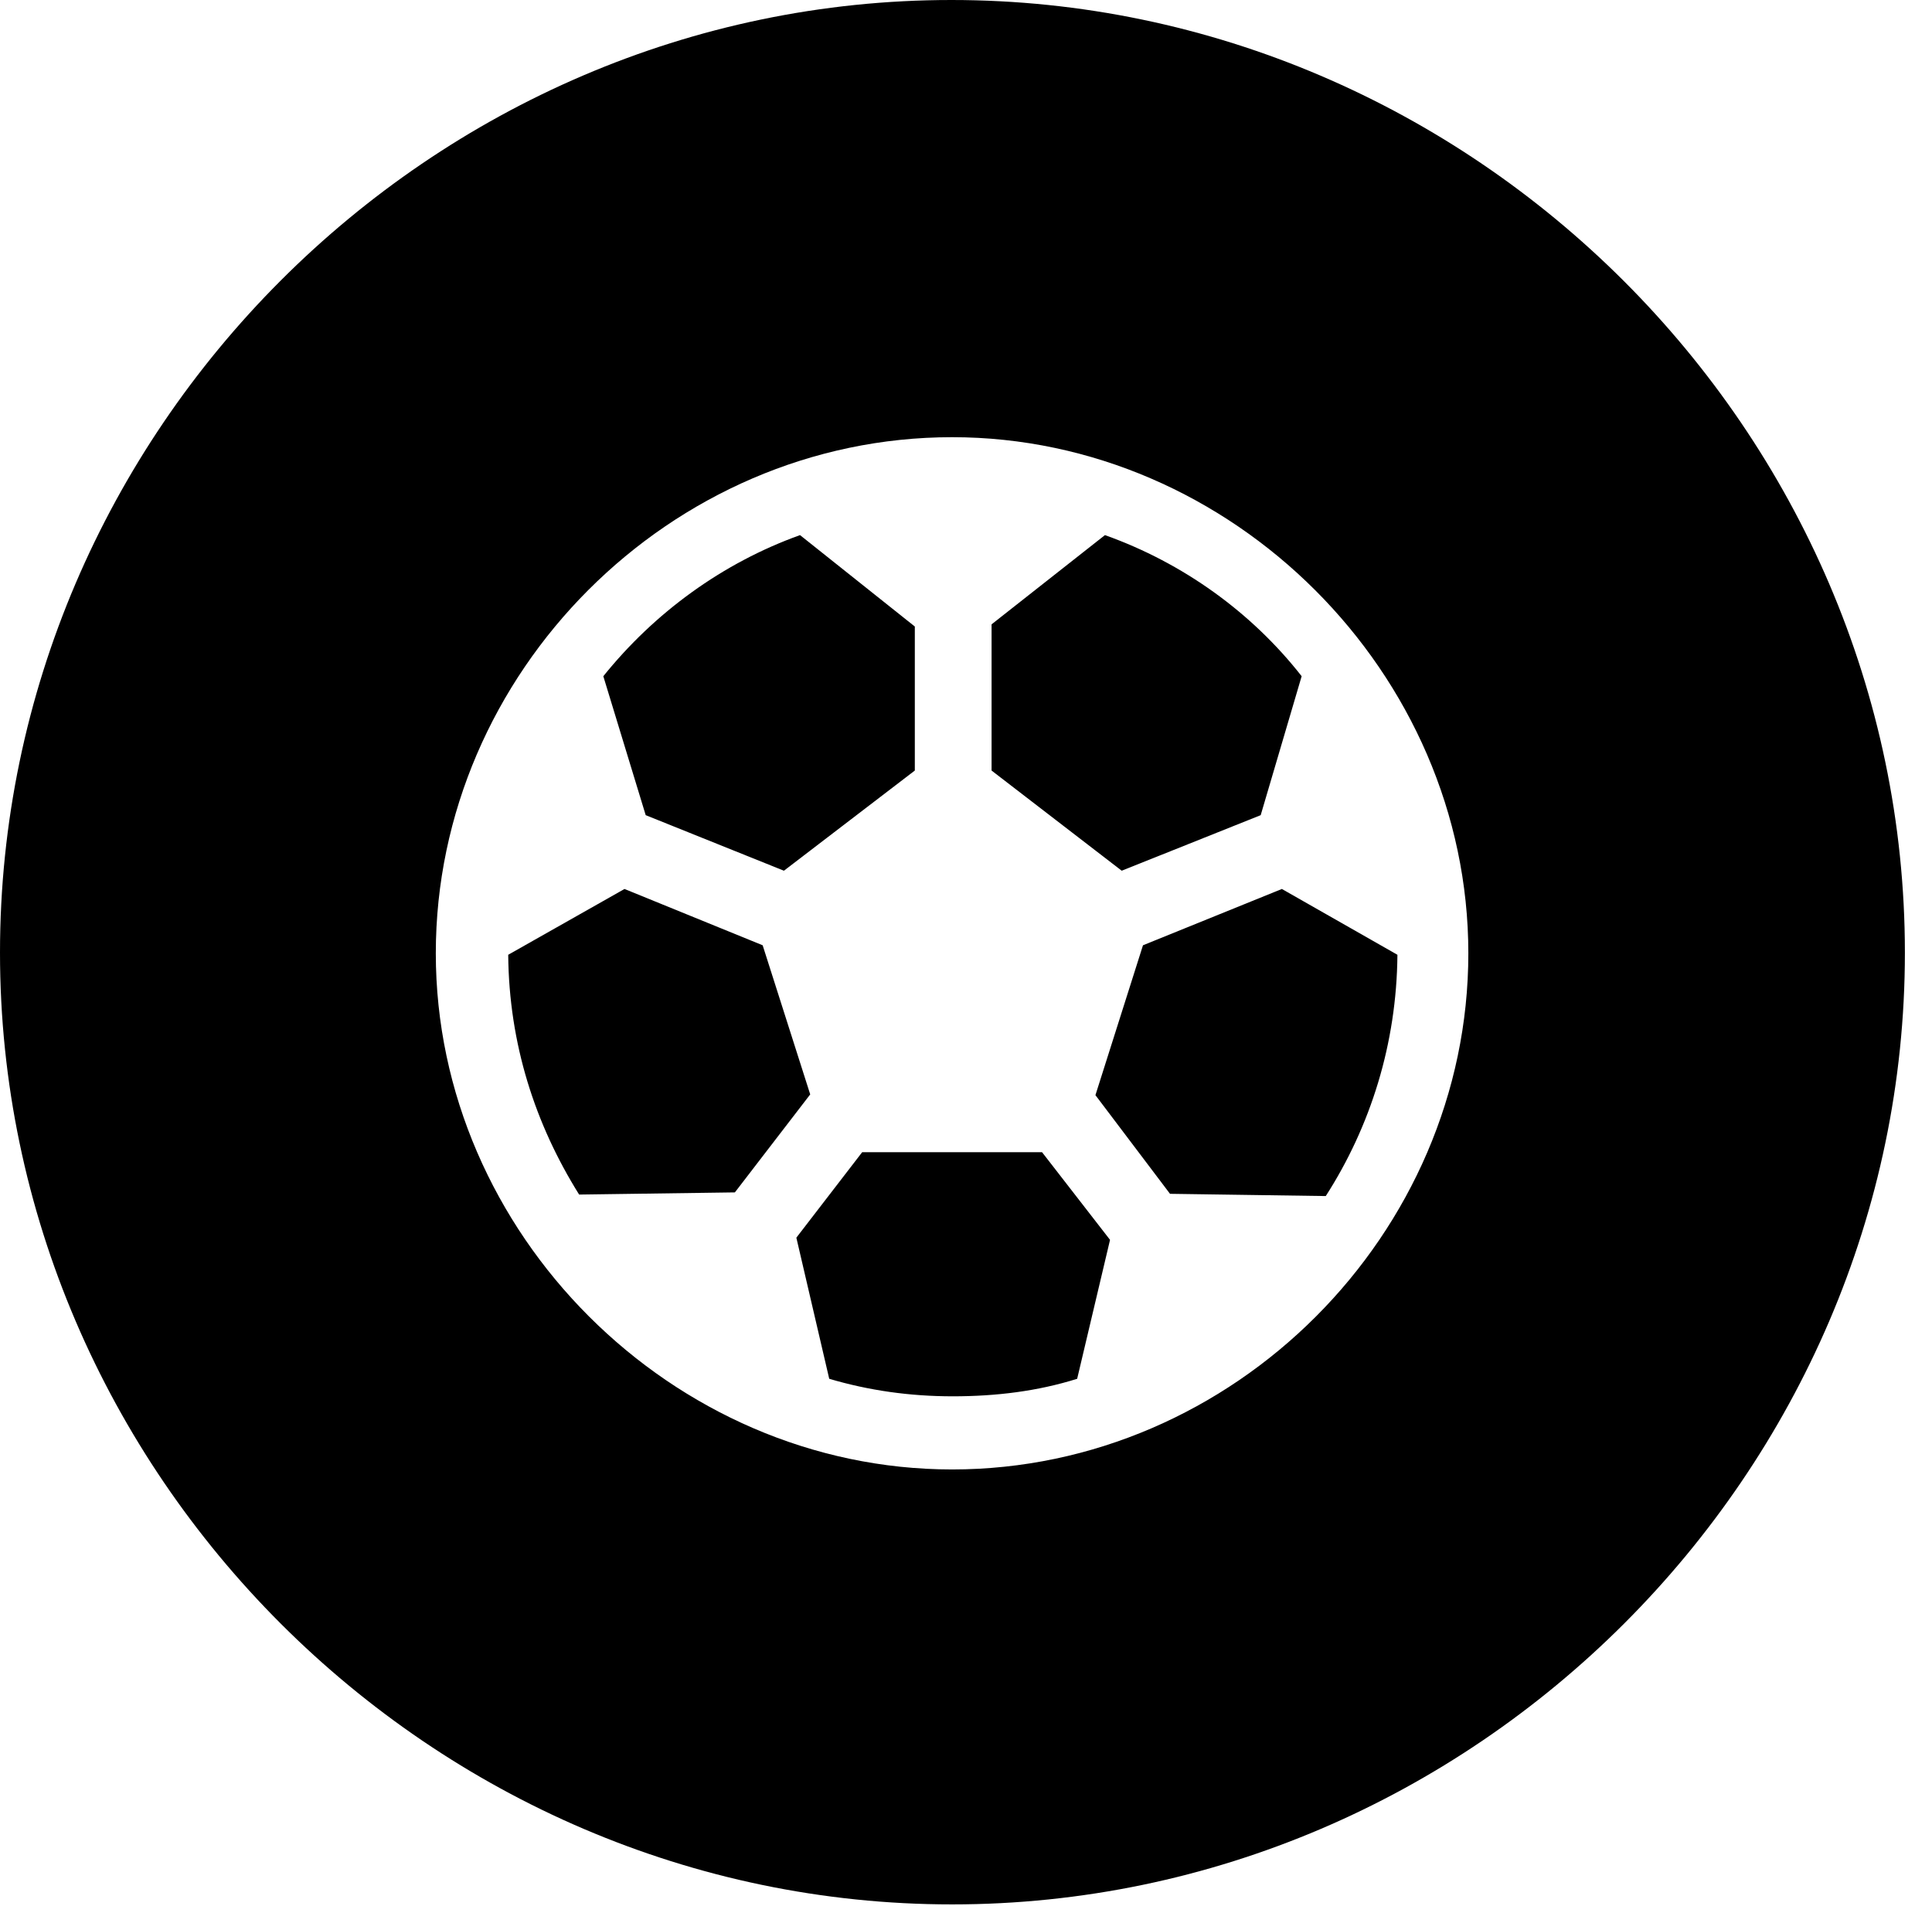 <svg version="1.1" xmlns="http://www.w3.org/2000/svg" xmlns:xlink="http://www.w3.org/1999/xlink" width="25.801" height="25.459" viewBox="0 0 25.801 25.459">
 <g>
  <rect height="25.459" opacity="0" width="25.801" x="0" y="0"/>
  <path d="M25.439 12.725C25.439 19.678 19.678 25.439 12.715 25.439C5.762 25.439 0 19.678 0 12.725C0 5.762 5.752 0 12.705 0C19.668 0 25.439 5.762 25.439 12.725ZM5.82 12.734C5.82 16.475 8.975 19.629 12.715 19.629C16.475 19.629 19.609 16.484 19.609 12.734C19.609 8.994 16.455 5.84 12.715 5.84C8.955 5.84 5.82 8.984 5.82 12.734ZM14.824 16.562L14.385 18.418C13.857 18.584 13.301 18.652 12.725 18.652C12.148 18.652 11.602 18.574 11.074 18.418L10.635 16.533L11.514 15.391L13.916 15.391ZM18.662 12.754C18.652 13.945 18.301 15.049 17.705 15.977L15.625 15.947L14.629 14.629L15.264 12.627L17.119 11.875ZM10.185 12.627L10.82 14.619L9.814 15.928L7.734 15.957C7.148 15.02 6.797 13.945 6.787 12.754L8.34 11.875ZM12.217 8.369L12.217 10.293L10.469 11.631L8.623 10.889L8.057 9.033C8.74 8.184 9.648 7.52 10.684 7.148ZM17.383 9.033L16.836 10.889L14.98 11.631L13.242 10.293L13.242 8.34L14.756 7.148C15.801 7.52 16.719 8.184 17.383 9.033Z" fill="currentColor"/>
 </g>
</svg>

